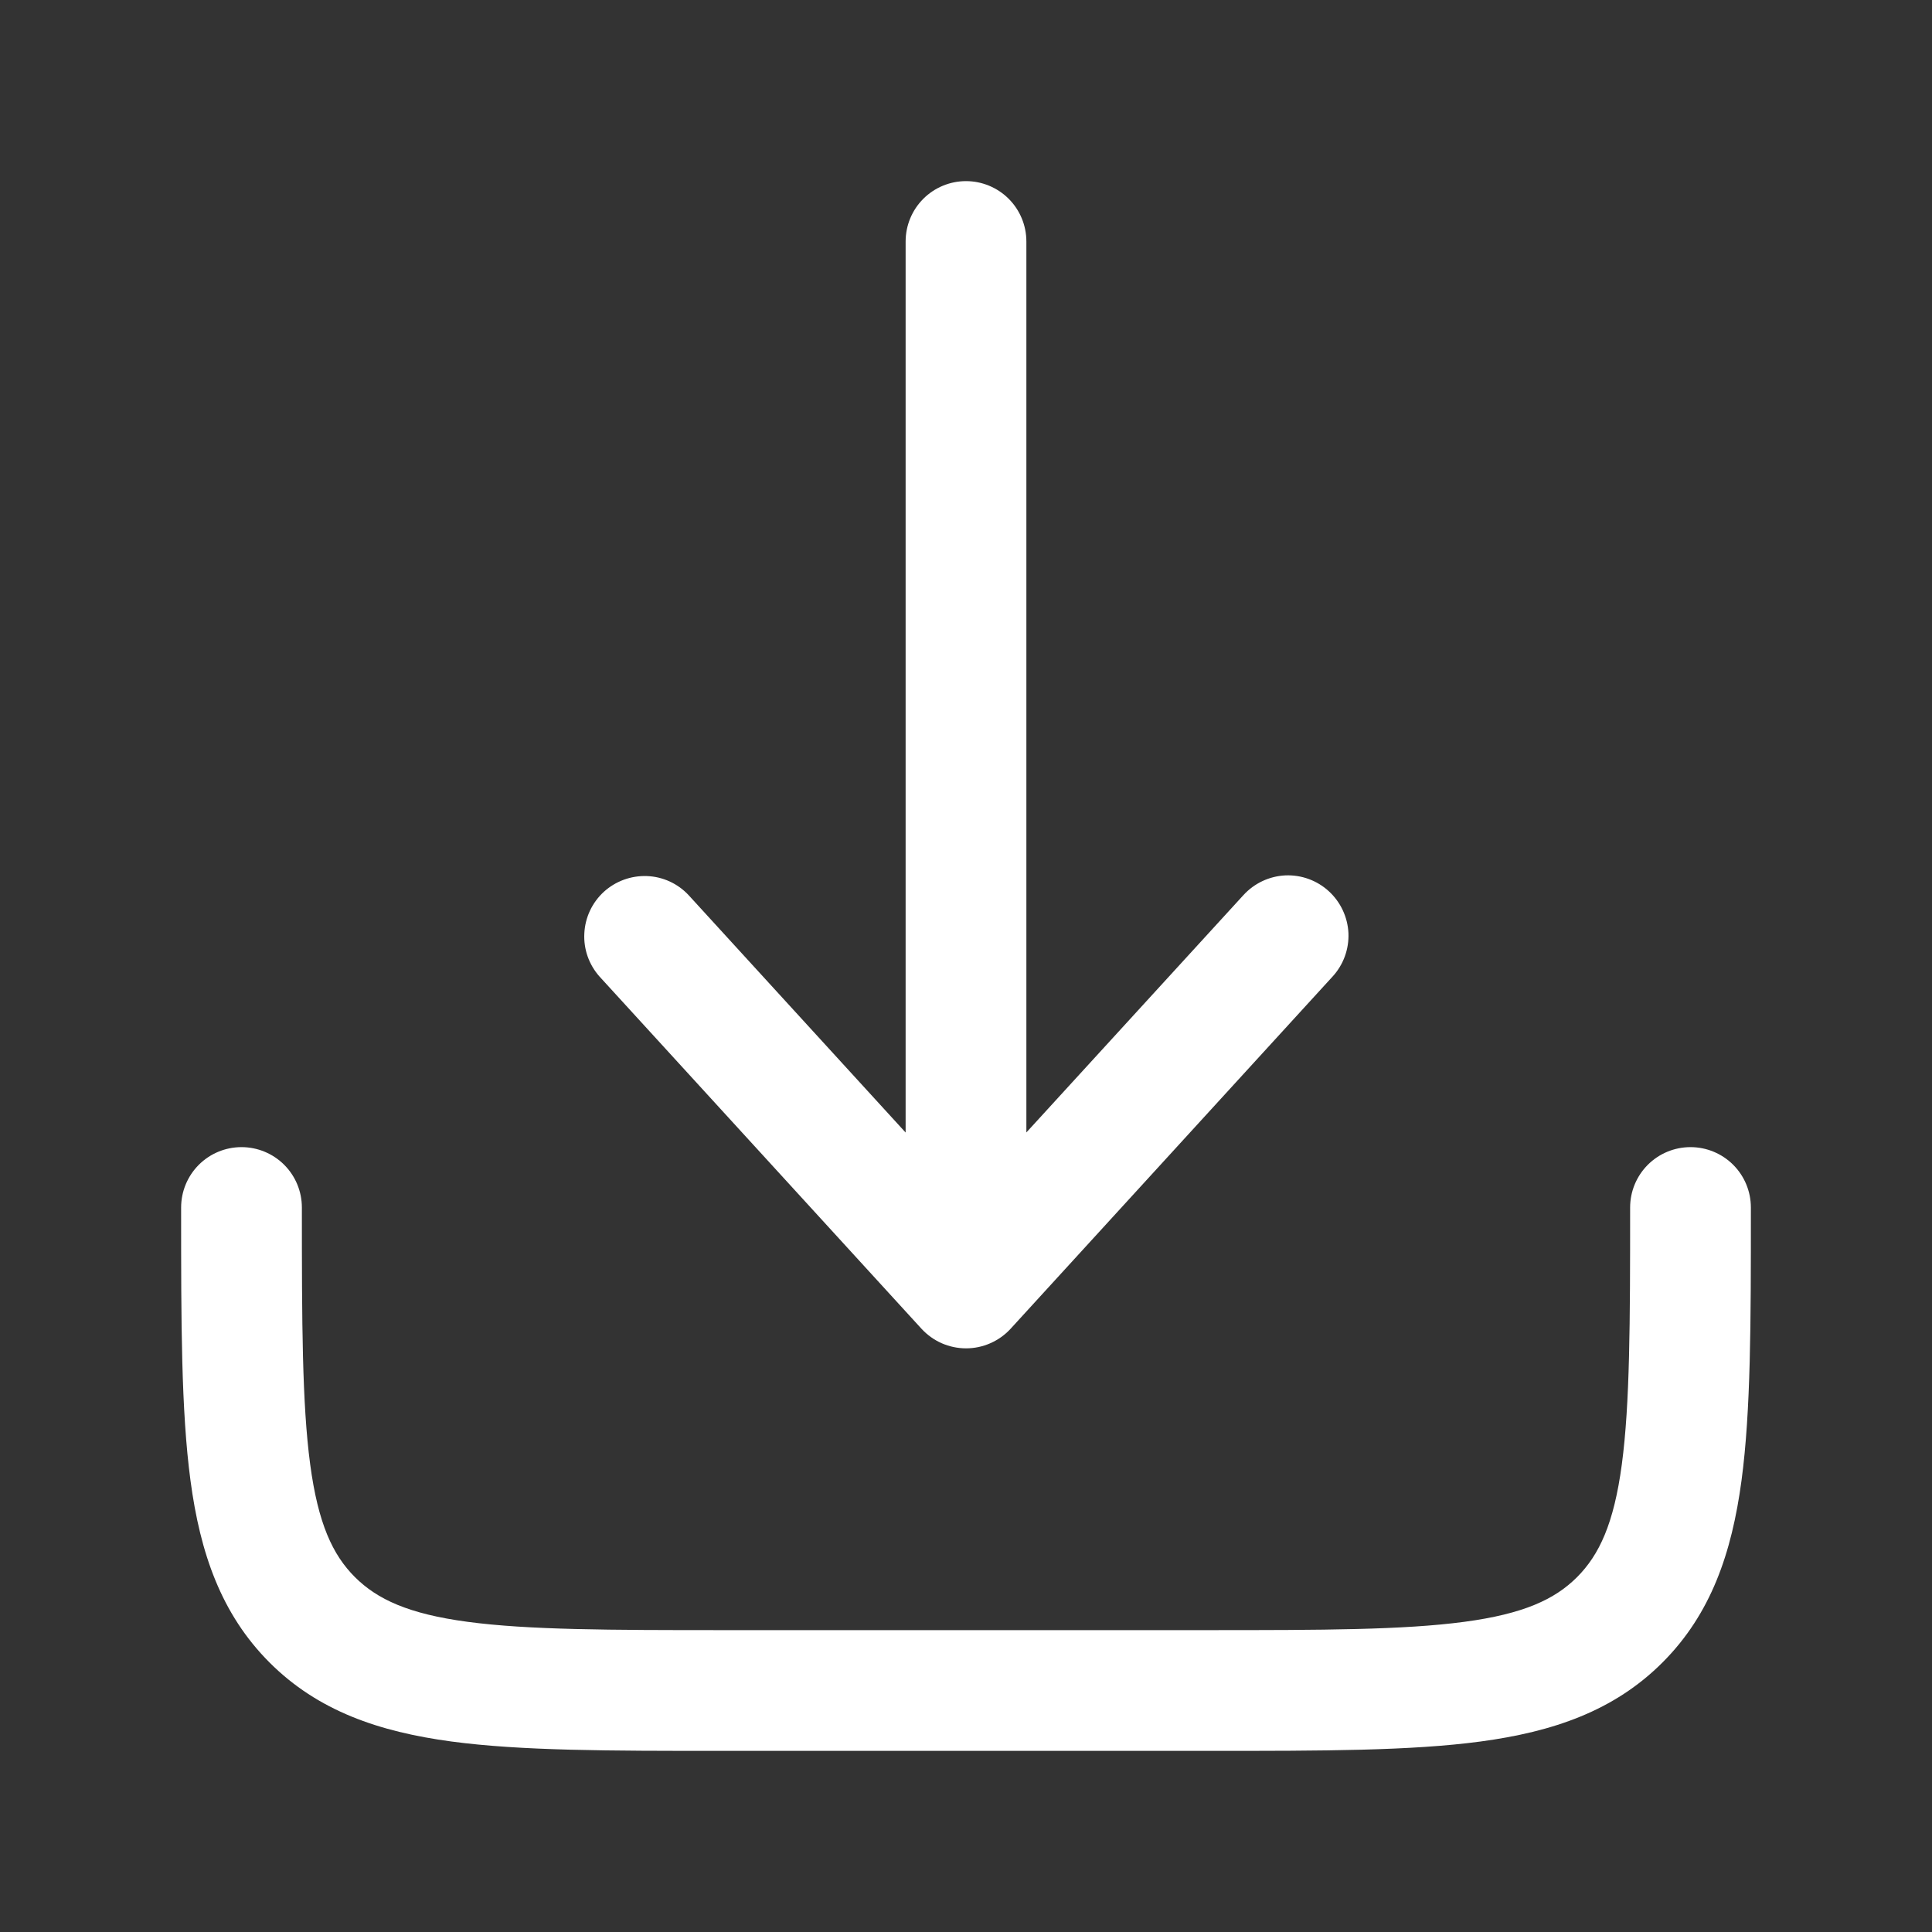 <svg width="20" height="20" viewBox="0 0 20 20" fill="none" xmlns="http://www.w3.org/2000/svg">
<rect x="0" y="0" width="20" height="20" fill="#333333" stroke="none"/>
<path d="M10.462 13.755C10.403 13.819 10.332 13.87 10.252 13.905C10.173 13.94 10.087 13.958 10.001 13.958C9.914 13.958 9.828 13.94 9.748 13.905C9.669 13.87 9.598 13.819 9.539 13.755L6.206 10.109C6.097 9.986 6.04 9.826 6.049 9.662C6.057 9.497 6.13 9.343 6.251 9.232C6.372 9.122 6.532 9.063 6.697 9.069C6.861 9.075 7.016 9.146 7.128 9.266L9.375 11.724V2.5C9.375 2.334 9.441 2.175 9.558 2.058C9.675 1.941 9.834 1.875 10 1.875C10.166 1.875 10.325 1.941 10.442 2.058C10.559 2.175 10.625 2.334 10.625 2.5V11.723L12.873 9.265C12.985 9.143 13.14 9.07 13.306 9.062C13.472 9.055 13.634 9.114 13.756 9.226C13.878 9.338 13.951 9.494 13.959 9.659C13.966 9.825 13.907 9.987 13.795 10.109L10.462 13.755Z" fill="white"/>
<path d="M3.125 12.5C3.125 12.334 3.059 12.175 2.942 12.058C2.825 11.941 2.666 11.875 2.5 11.875C2.334 11.875 2.175 11.941 2.058 12.058C1.941 12.175 1.875 12.334 1.875 12.5V12.546C1.875 13.685 1.875 14.604 1.972 15.327C2.072 16.077 2.289 16.708 2.79 17.21C3.292 17.712 3.923 17.927 4.673 18.028C5.396 18.125 6.315 18.125 7.454 18.125H12.546C13.685 18.125 14.604 18.125 15.327 18.028C16.077 17.927 16.708 17.712 17.21 17.21C17.712 16.708 17.927 16.077 18.028 15.327C18.125 14.604 18.125 13.685 18.125 12.546V12.5C18.125 12.334 18.059 12.175 17.942 12.058C17.825 11.941 17.666 11.875 17.5 11.875C17.334 11.875 17.175 11.941 17.058 12.058C16.941 12.175 16.875 12.334 16.875 12.5C16.875 13.696 16.873 14.53 16.789 15.16C16.707 15.772 16.556 16.095 16.326 16.326C16.095 16.557 15.772 16.707 15.159 16.789C14.53 16.873 13.696 16.875 12.5 16.875H7.5C6.304 16.875 5.469 16.873 4.84 16.789C4.228 16.707 3.905 16.556 3.674 16.326C3.443 16.095 3.293 15.772 3.211 15.159C3.127 14.53 3.125 13.696 3.125 12.5Z" fill="white"/>
</svg>

